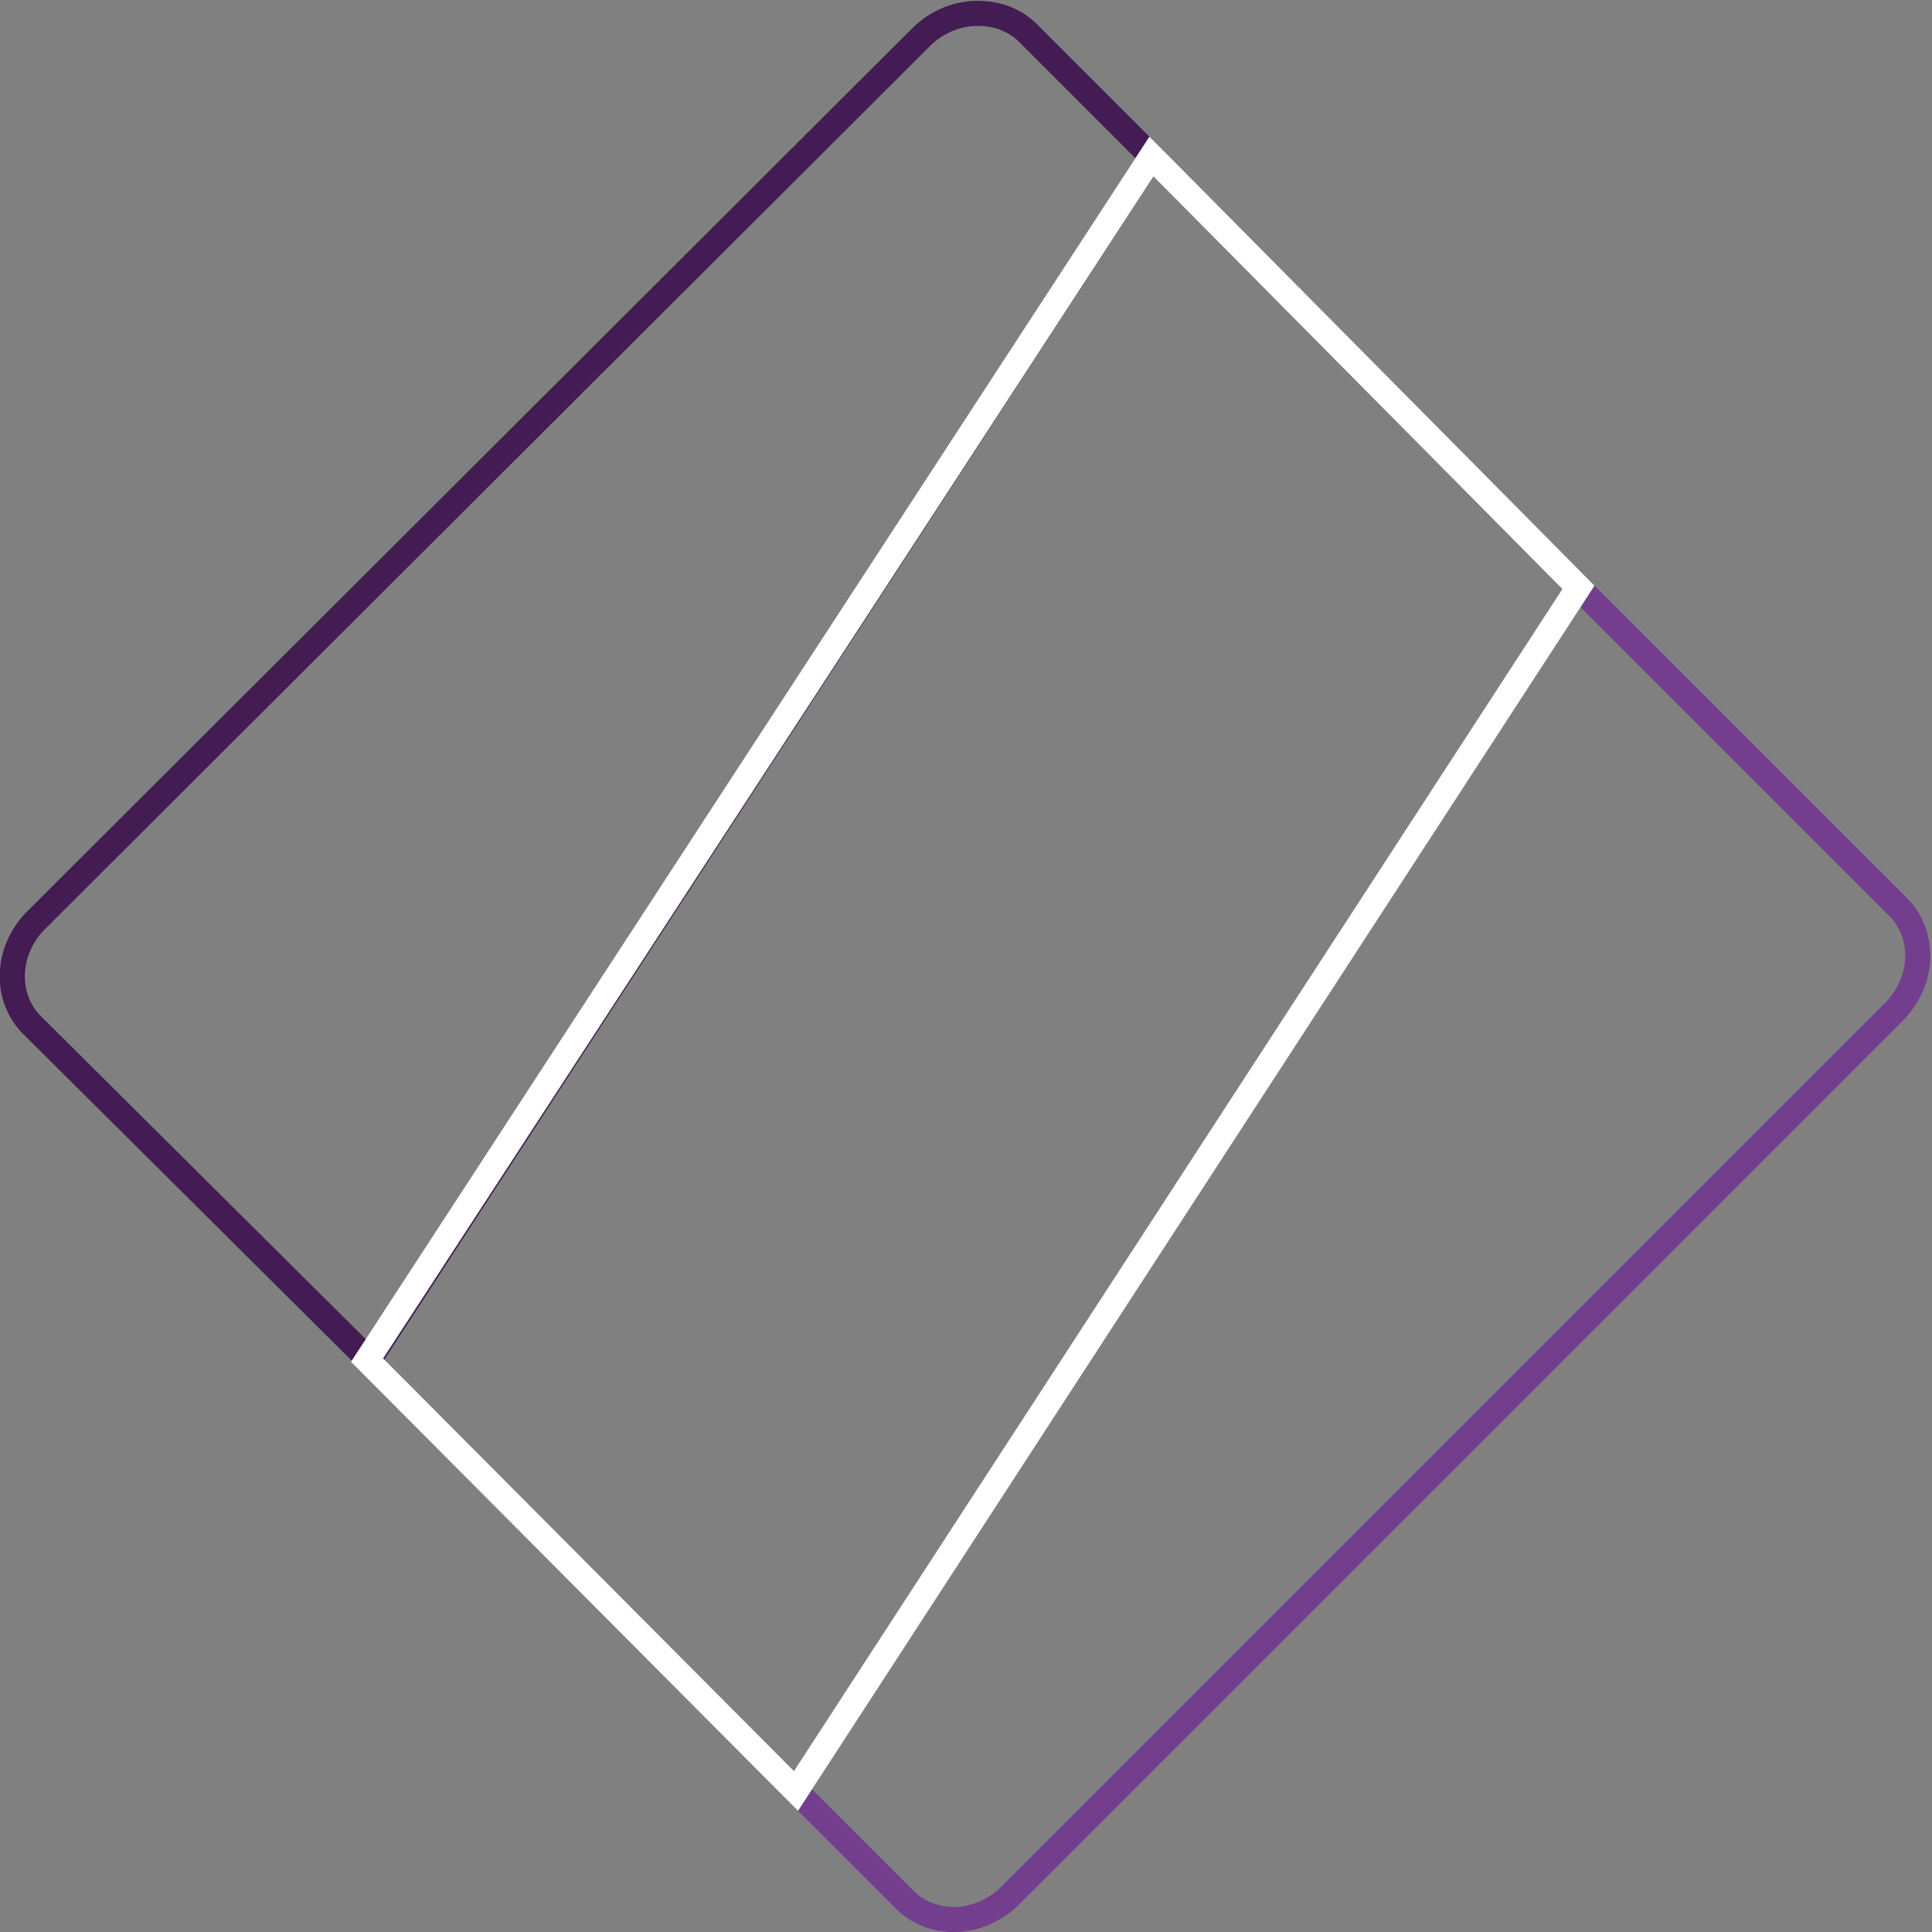 <svg
  width="1"
  height="1"
  viewBox="0 0 1 1"
  version="1.1"
  id="svg5"
  preserveAspectRatio="none"
  fill="none"
  xmlns="http://www.w3.org/2000/svg">
  <rect x="0" y="0" width="1" height="1" fill="#808080" stroke="none"/>
  <defs
    id="defs9"/>
  <path
    id="logoLeft"
    d="M 0.508,0.007 A 0.037,0.04 45.957 0 0 0.477,0.019 L 0.019,0.476 A 0.037,0.04 45.957 0 0 0.017,0.531 L 0.191,0.704 0.596,0.081 0.532,0.017 A 0.037,0.04 45.957 0 0 0.508,0.007 Z"
    stroke="#421c52"
    stroke-width="0.013"
    stroke-miterlimit="4"
    stroke-dasharray="none"
    stroke-opacity="1"/>
  <path
    id="logoRight"
    d="M 0.817,0.304 0.412,0.927 0.468,0.983 a 0.037,0.04 45.957 0 0 0.055,-0.002 L 0.98,0.524 a 0.037,0.04 45.957 0 0 0.002,-0.055 z"
    stroke="#733e8d"
    stroke-width="0.013"
    stroke-miterlimit="4"
    stroke-dasharray="none"
    stroke-opacity="1"/>
  <path
    id="logoMiddle"
    d="M 0.596,0.081 0.817,0.304 0.412,0.927 0.19,0.704 Z"
    stroke="#ffffff"
    stroke-width="0.013"
    stroke-miterlimit="4"
    stroke-dasharray="none"
    stroke-opacity="1"/>
</svg>
